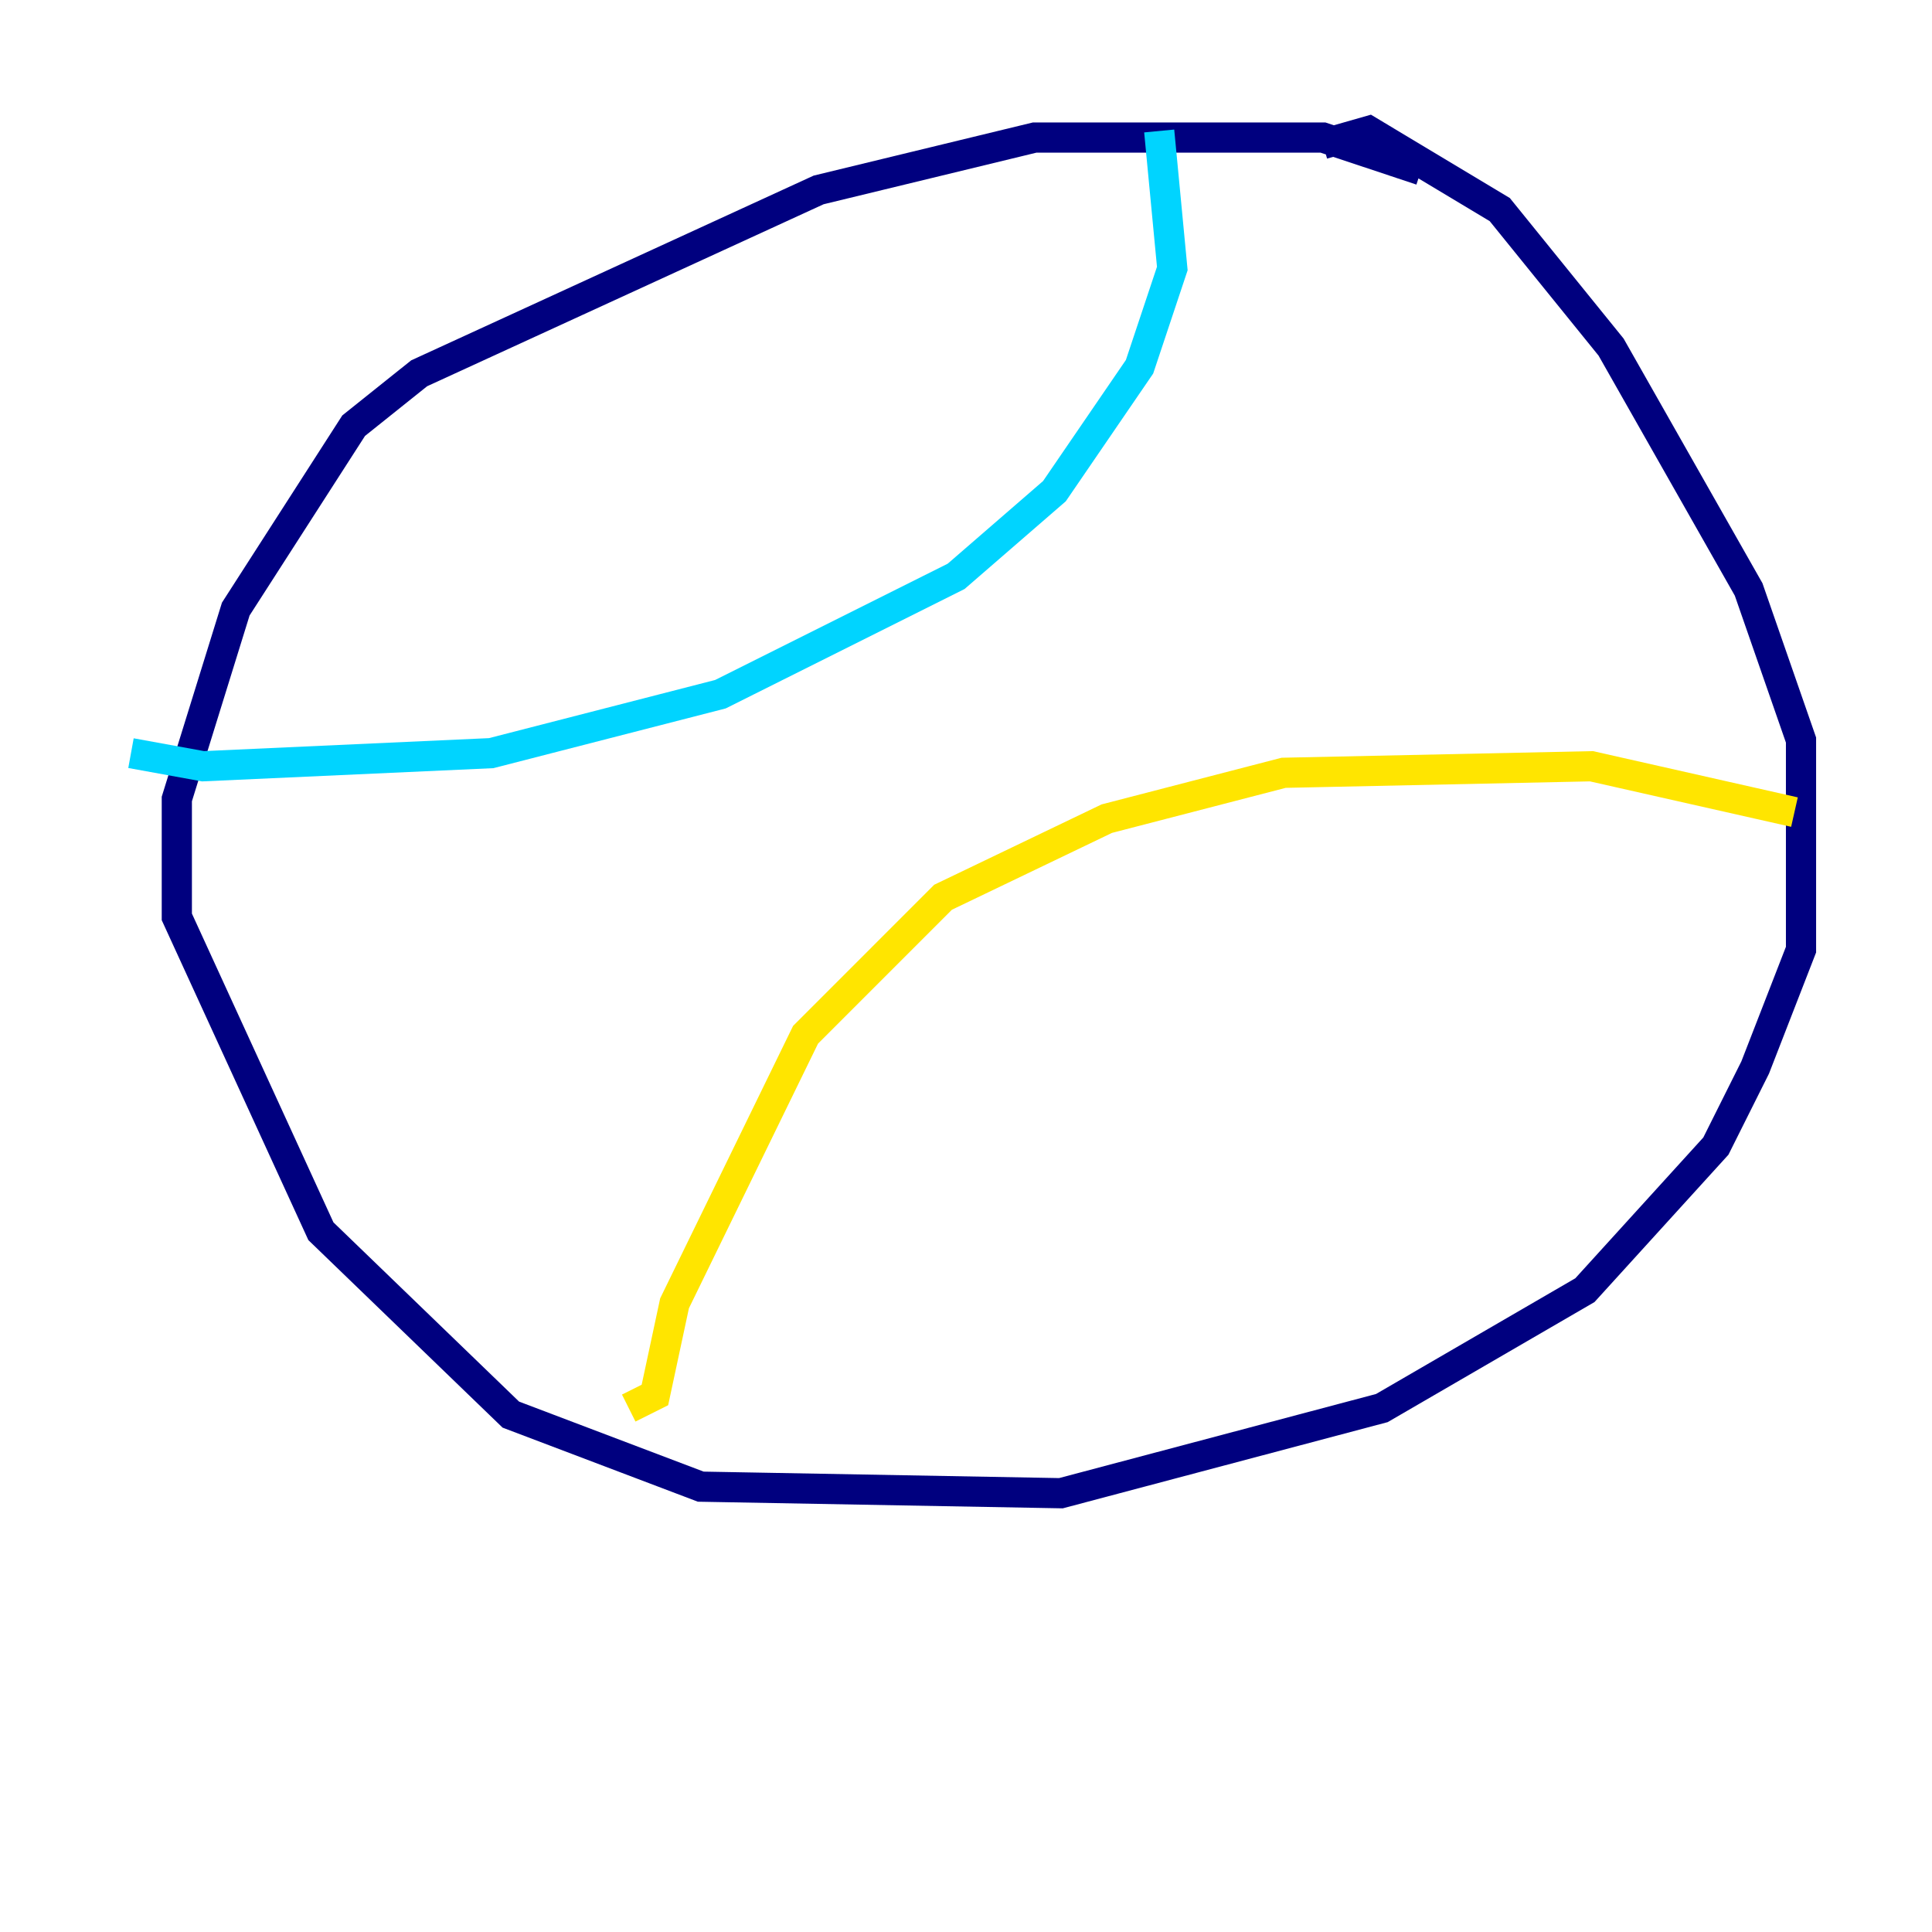 <?xml version="1.0" encoding="utf-8" ?>
<svg baseProfile="tiny" height="128" version="1.2" viewBox="0,0,128,128" width="128" xmlns="http://www.w3.org/2000/svg" xmlns:ev="http://www.w3.org/2001/xml-events" xmlns:xlink="http://www.w3.org/1999/xlink"><defs /><polyline fill="none" points="94.156,11.281 87.647,9.112 68.556,9.112 54.237,12.583 27.77,24.732 23.43,28.203 15.62,40.352 11.715,52.936 11.715,60.746 21.261,81.573 33.844,93.722 46.427,98.495 70.291,98.929 91.552,93.288 105.003,85.478 113.681,75.932 116.285,70.725 119.322,62.915 119.322,49.031 115.851,39.051 106.739,22.997 99.363,13.885 90.685,8.678 87.647,9.546" stroke="#00007f" stroke-width="2" /><polyline fill="none" points="76.8,8.678 77.668,17.79 75.498,24.298 69.858,32.542 63.349,38.183 47.729,45.993 32.542,49.898 13.451,50.766 8.678,49.898" stroke="#00d4ff" stroke-width="2" /><polyline fill="none" points="118.888,53.803 105.437,50.766 85.044,51.2 73.329,54.237 62.481,59.444 53.37,68.556 44.691,86.346 43.39,92.42 41.654,93.288" stroke="#ffe500" stroke-width="2" /><polyline fill="none" points="13.451,61.18 13.451,61.18" stroke="#7f0000" stroke-width="2" /></svg>